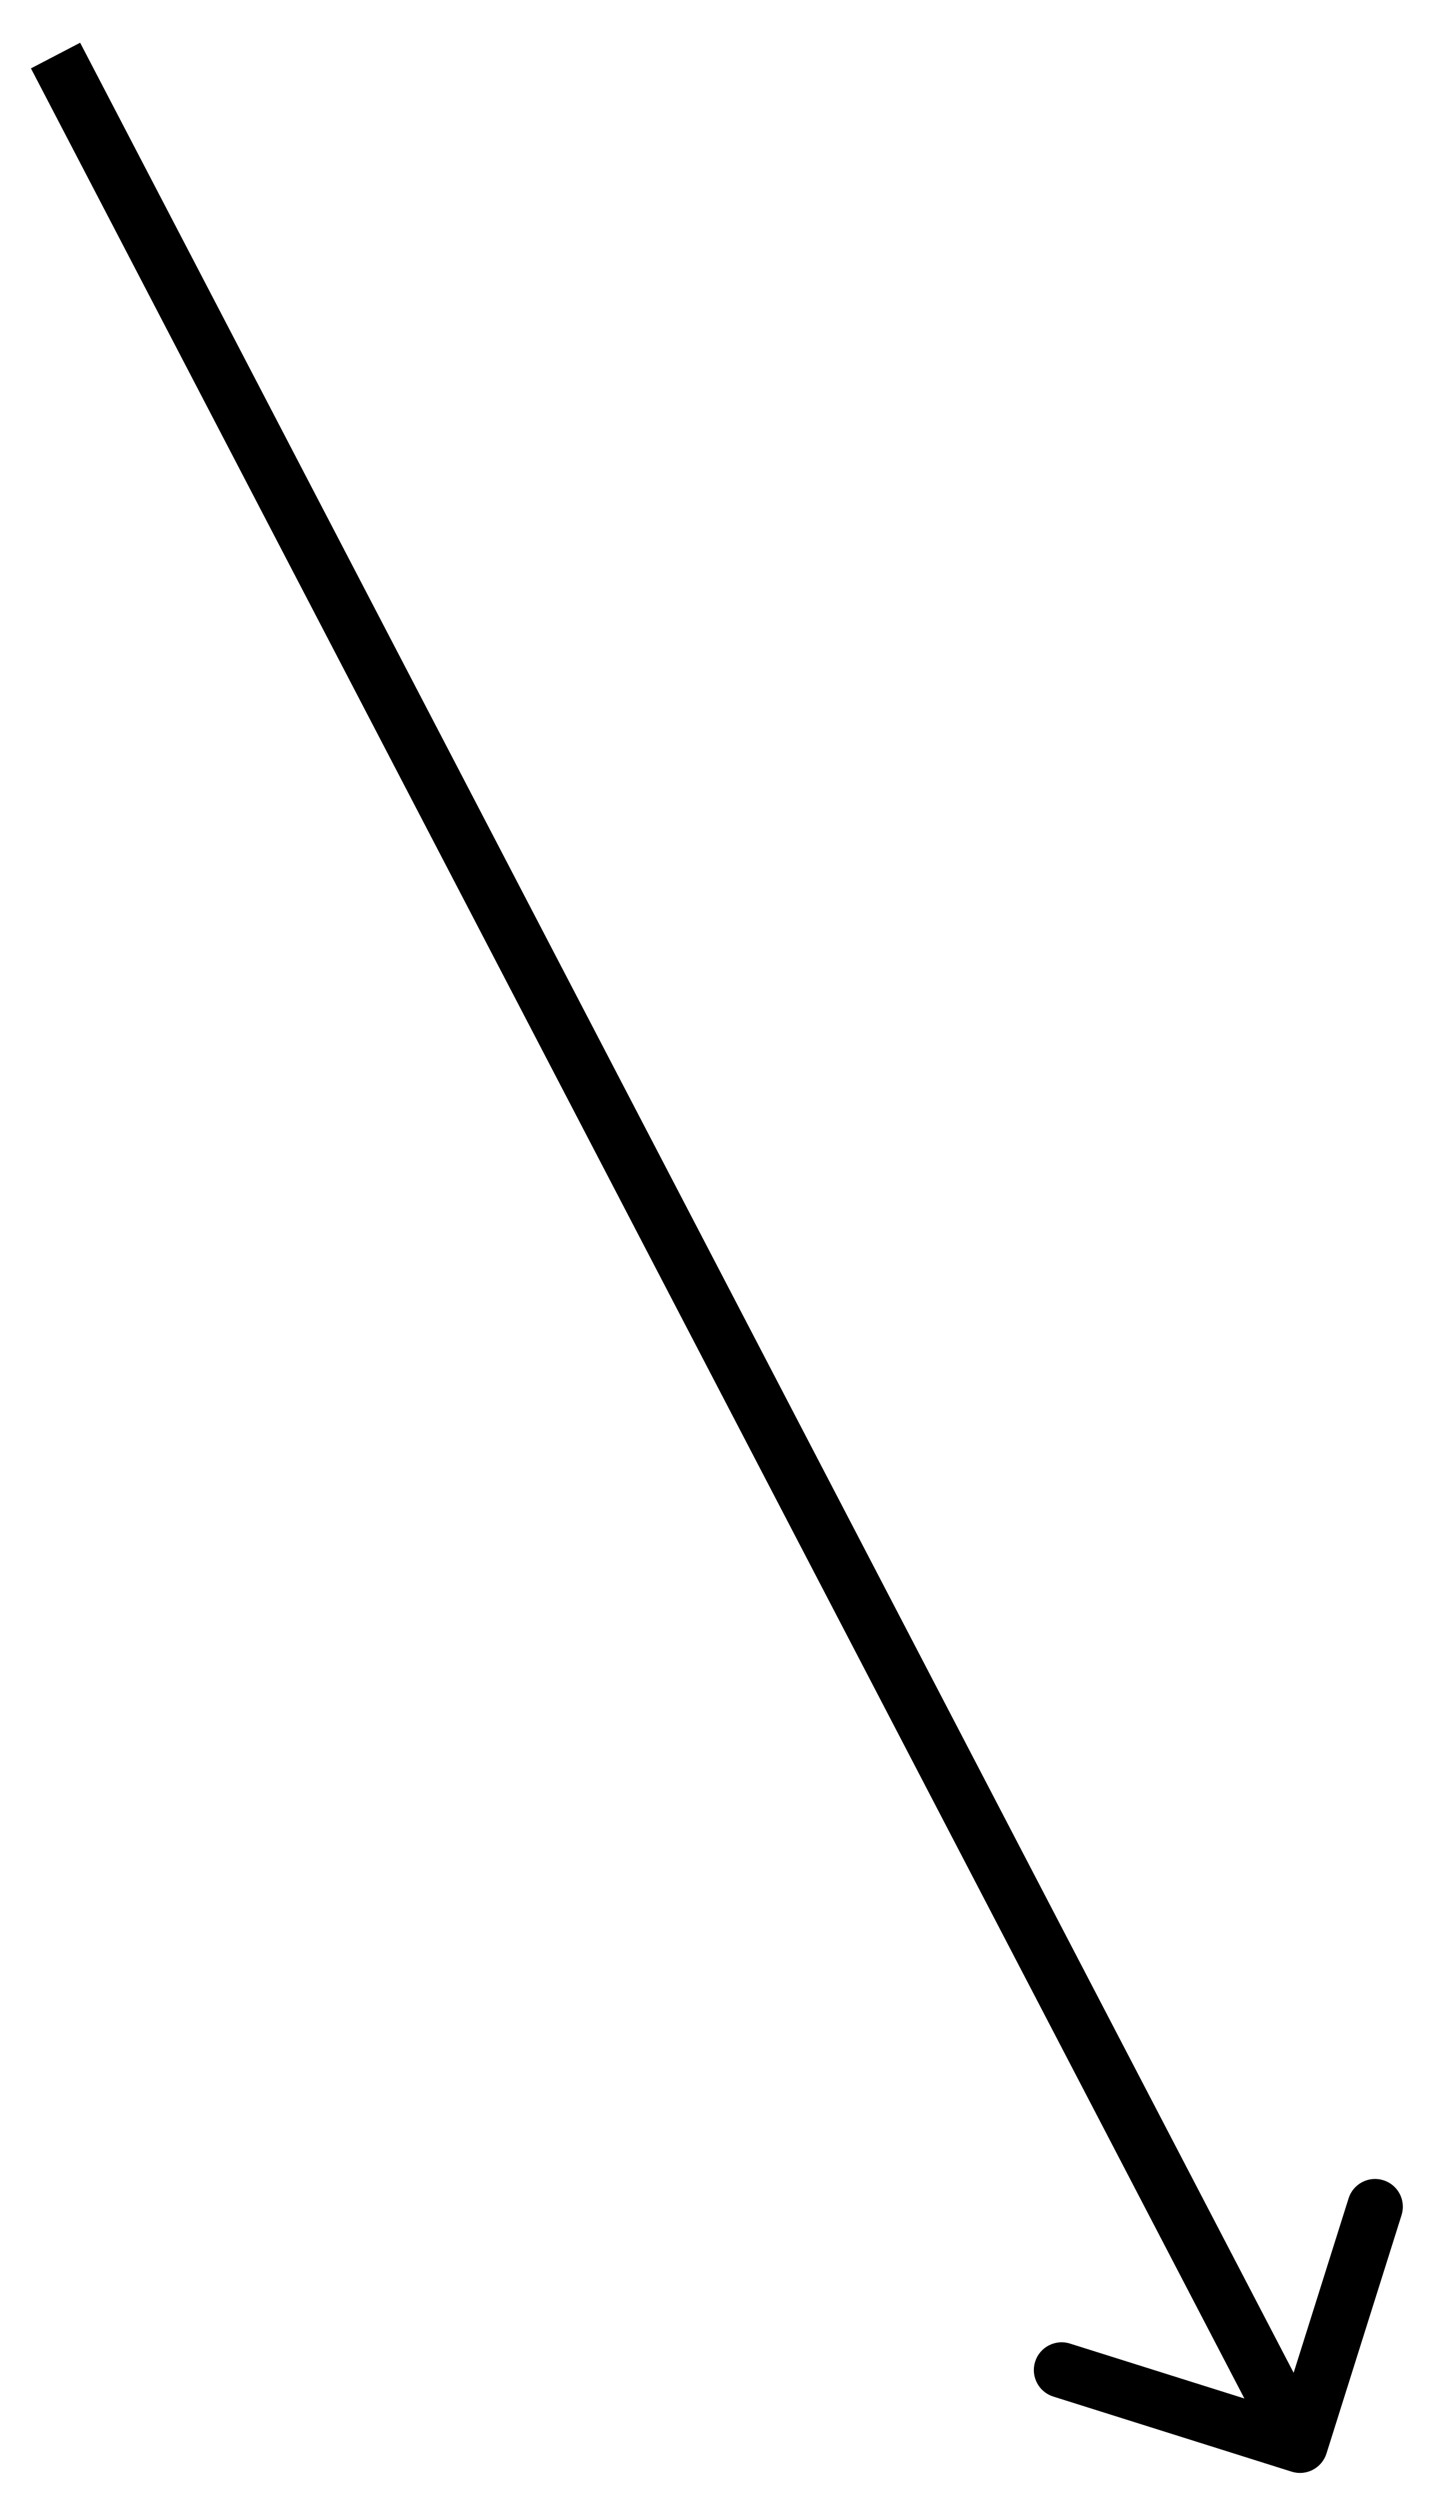 <svg width="26" height="45" viewBox="0 0 26 45" fill="none" xmlns="http://www.w3.org/2000/svg">
<path d="M23.257 44.491C23.52 44.574 23.801 44.427 23.884 44.164L25.236 39.872C25.319 39.608 25.173 39.328 24.909 39.245C24.646 39.162 24.365 39.308 24.282 39.571L23.08 43.386L19.265 42.185C19.002 42.102 18.721 42.248 18.638 42.511C18.555 42.775 18.701 43.056 18.965 43.139L23.257 44.491ZM0.557 1.231L22.964 44.245L23.851 43.783L1.443 0.769L0.557 1.231Z" fill="url(#paint0_linear_261_995)"/>
<defs>
<linearGradient id="paint0_linear_261_995" x1="0.557" y1="1.231" x2="22.964" y2="44.245" gradientUnits="userSpaceOnUse">
<stop stopColor="#00A3C4"/>
<stop offset="1" stopColor="#152B4A"/>
</linearGradient>
</defs>
</svg>

